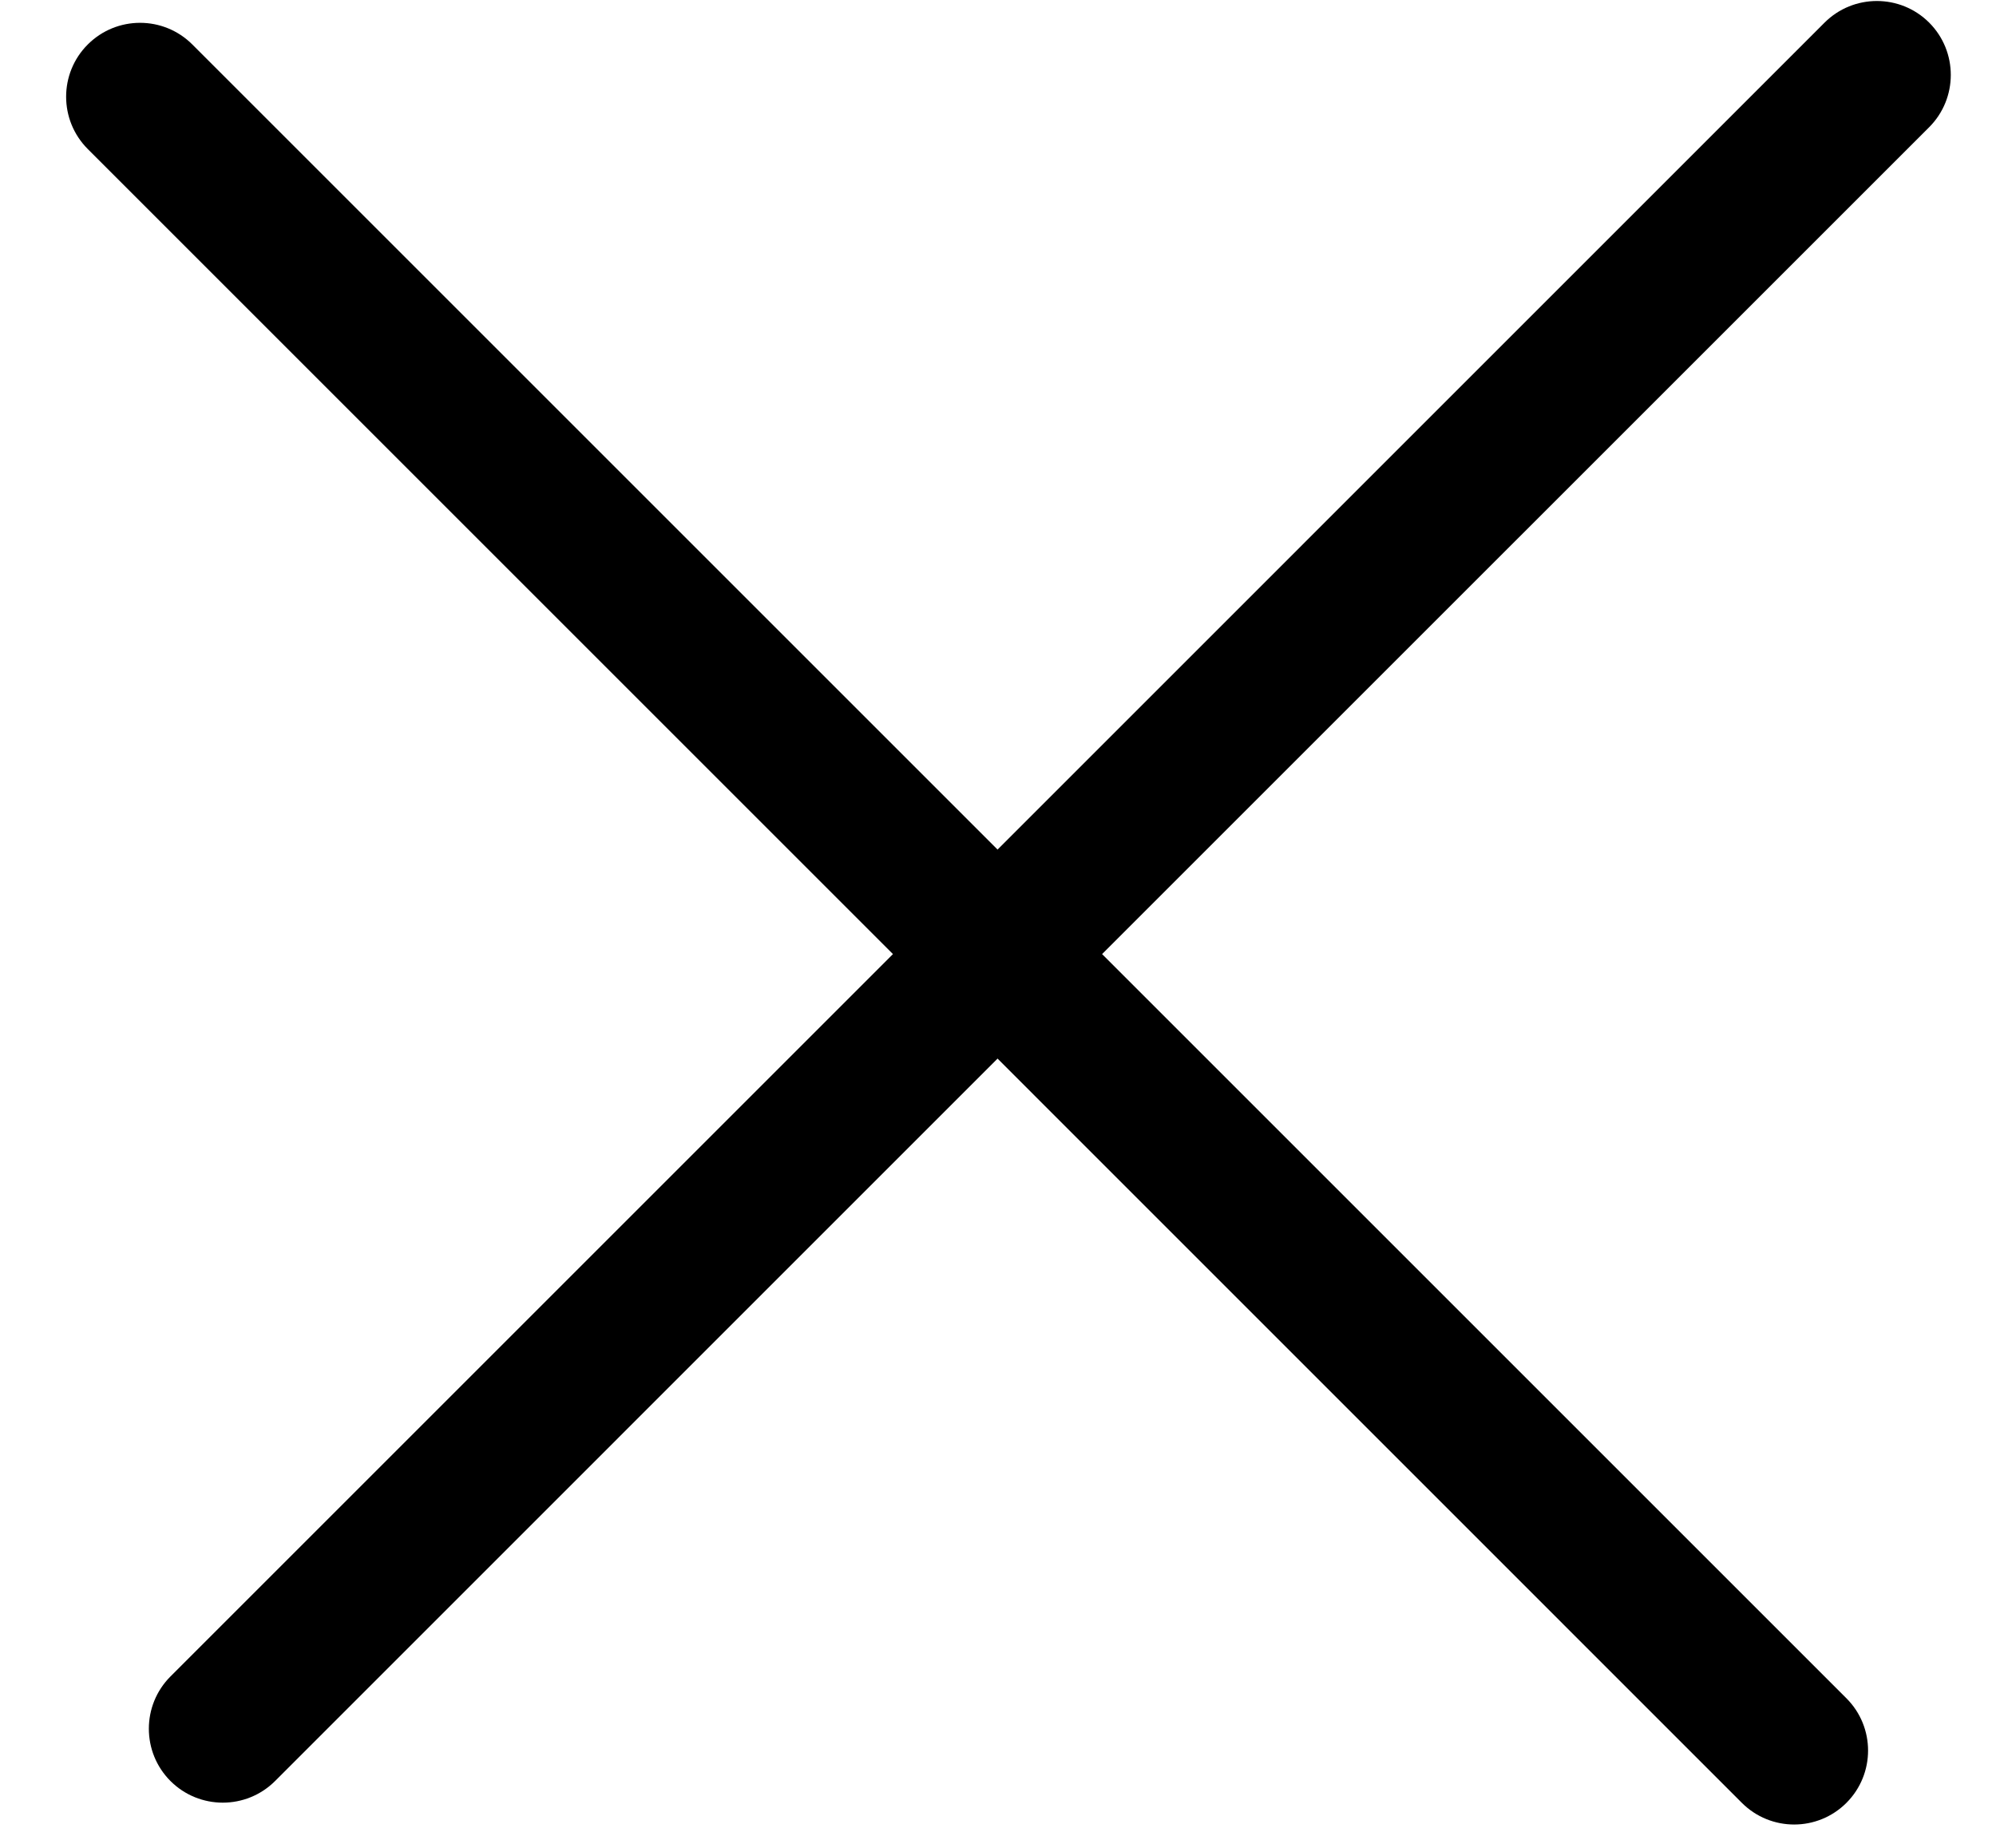<svg width="27" height="25" viewBox="0 0 27 25" fill="none" xmlns="http://www.w3.org/2000/svg">
<path fill-rule="evenodd" clip-rule="evenodd" d="M23.562 24.391C23.953 24.782 24.586 24.782 24.977 24.391C25.367 24 25.367 23.367 24.977 22.977L14.908 12.908L26.096 1.721C26.486 1.33 26.486 0.697 26.096 0.306C25.705 -0.084 25.072 -0.084 24.681 0.306L13.494 11.494L2.602 0.602C2.211 0.211 1.578 0.211 1.187 0.602C0.797 0.992 0.797 1.625 1.187 2.016L12.079 12.908L2.306 22.681C1.916 23.072 1.916 23.705 2.306 24.096C2.697 24.486 3.33 24.486 3.721 24.096L13.494 14.322L23.562 24.391Z" fill="current"/>
</svg>
